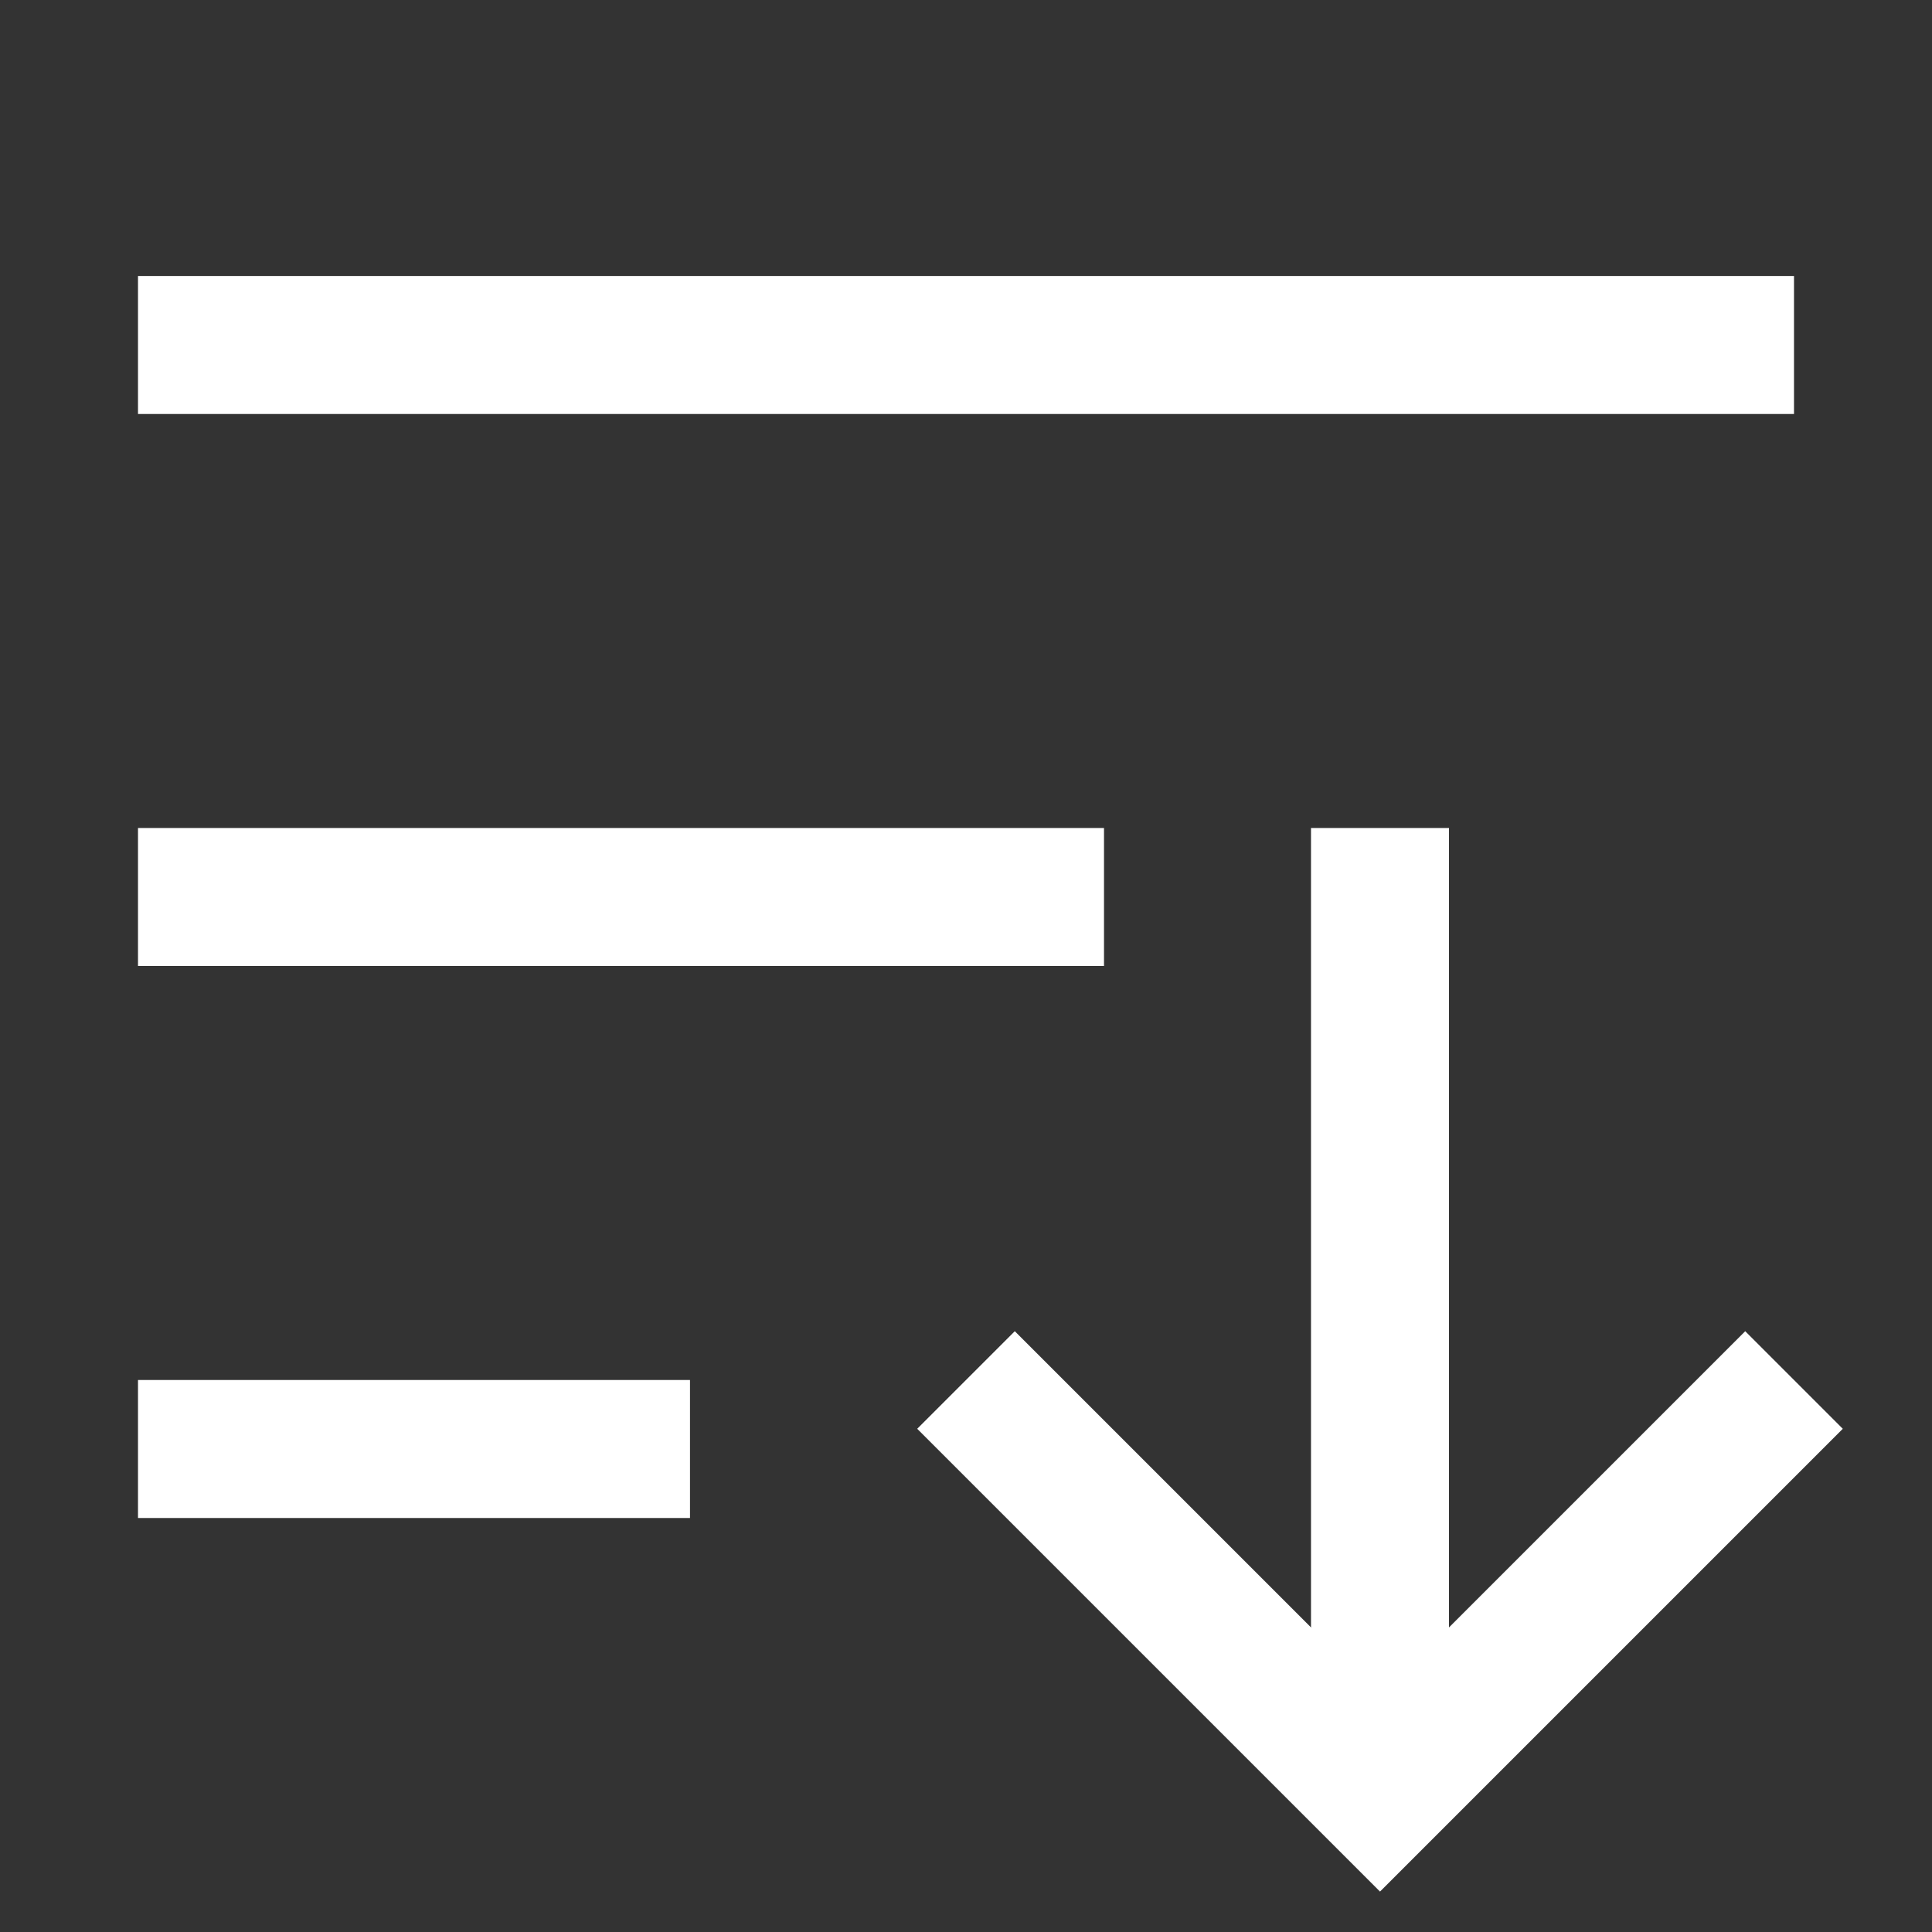 <?xml version="1.0" encoding="UTF-8"?>
<svg width="14px" height="14px" viewBox="0 0 14 14" version="1.1" xmlns="http://www.w3.org/2000/svg" xmlns:xlink="http://www.w3.org/1999/xlink">
    <rect x="0" y="0" width="14" height="14" fill="#333333" stroke="none"/>
    <!-- Generator: Sketch 48.2 (47327) - http://www.bohemiancoding.com/sketch -->
    <title>Rectangle 17@2x</title>
    <desc>Created with Sketch.</desc>
    <defs></defs>
    <g id="1-0商户列表" stroke="none" stroke-width="1" fill="none" fill-rule="evenodd" transform="translate(-1138, -149)">
        <g id="操作区" transform="translate(200, 120)">
            <g id="批量下载" transform="translate(923, 20)">
                <g id="新增-copy" transform="translate(15, 9)">
                    <rect id="Rectangle-17" x="0" y="0" width="14" height="14"></rect>
                    <g id="Group-5" transform="translate(1, 2)">
                        <path d="M9,4 L9,11" id="Path-4" stroke="#FFFFFF"></path>
                        <rect id="Rectangle-19" fill="#FFFFFF" x="0" y="0" width="12" height="1"></rect>
                        <rect id="Rectangle-19-Copy" fill="#FFFFFF" x="0" y="4" width="7" height="1"></rect>
                        <rect id="Rectangle-19-Copy-2" fill="#FFFFFF" x="0" y="8" width="4" height="1"></rect>
                        <polyline id="Path-5" stroke="#FFFFFF" points="6 8 9 11 12 8"></polyline>
                    </g>
                </g>
            </g>
        </g>
    </g>
</svg>